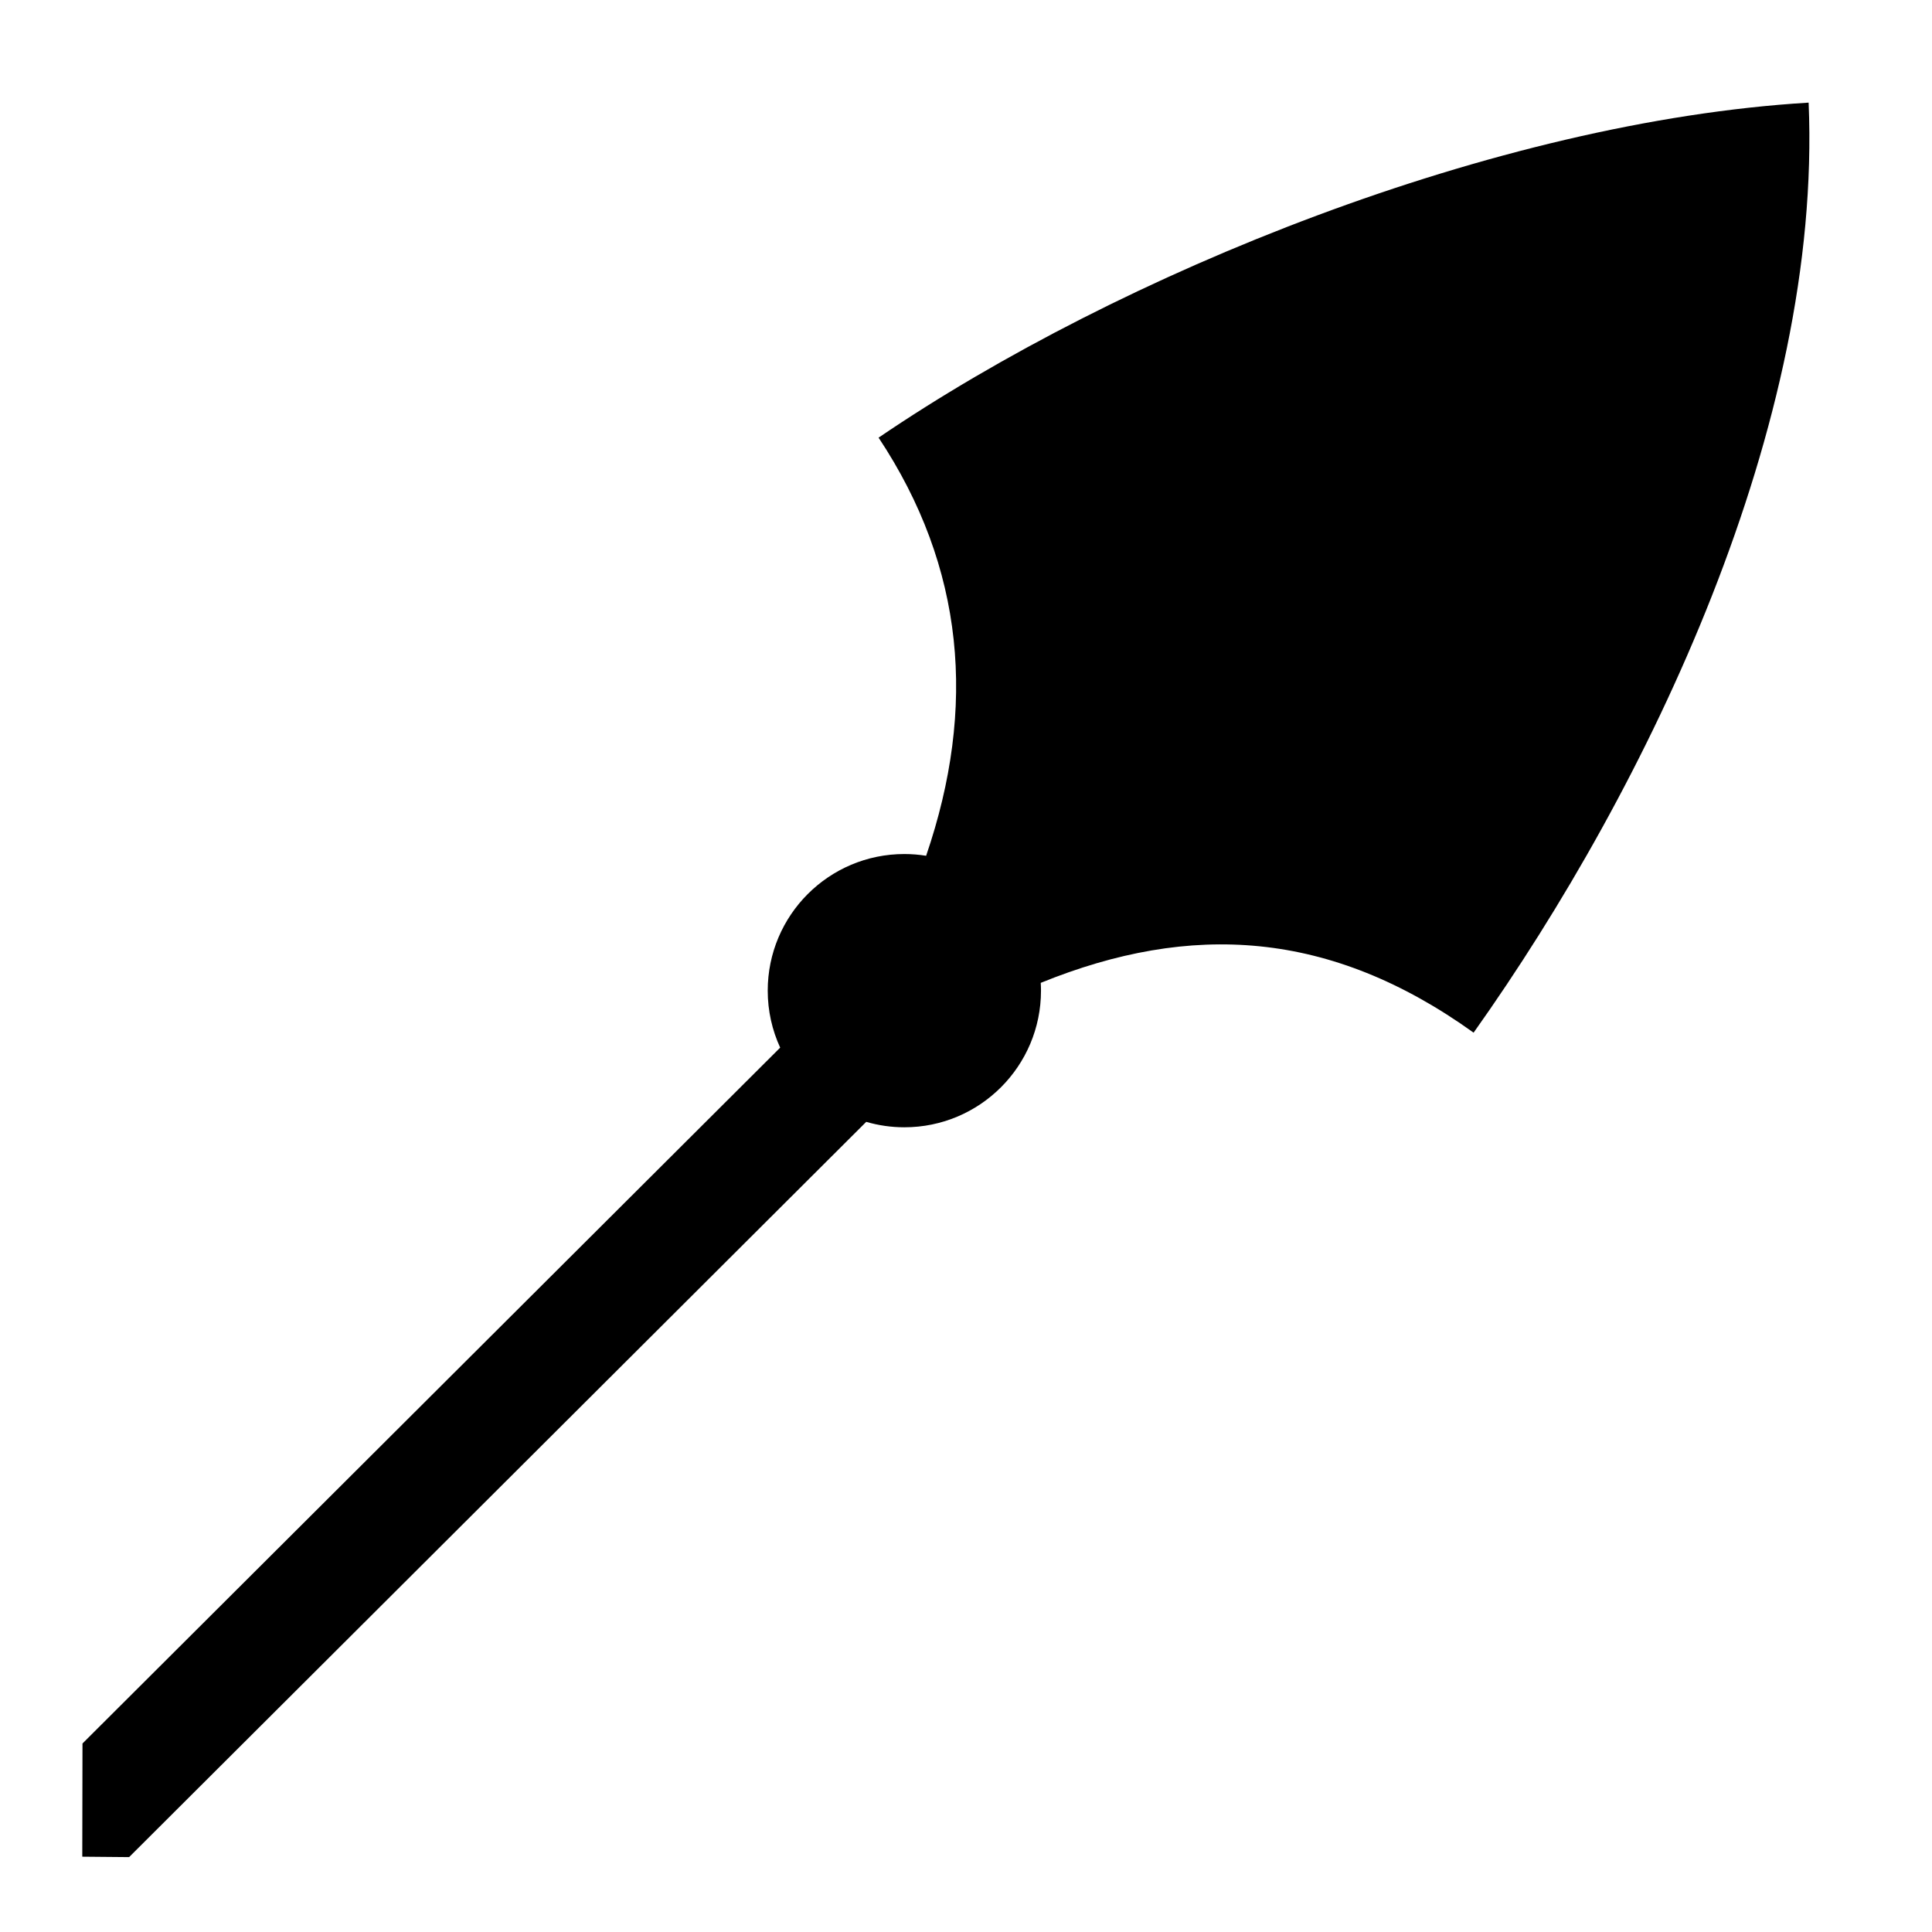 <svg xmlns="http://www.w3.org/2000/svg" width="1024px" height="1024px" viewBox="0 -64 1024 1024"><path d="M781.044 483.333c-75.912-54.469-149.762-58.755-229.42-26.403 0.077 1.372 0.125 2.751 0.125 4.141 0 39.995-32.425 72.418-72.418 72.418-7.017 0-13.792-1.017-20.209-2.88l-390.688 389.701-24.822-0.223 0.112-60.004 369.788-368.816c-4.225-9.194-6.599-19.416-6.599-30.196 0-39.993 32.423-72.418 72.418-72.418 3.929 0 7.78 0.323 11.538 0.925 26.918-78.692 20.408-152.822-25.198-221.616 128.144-87.157 326.997-167.573 492.941-177.572 7.23 170.493-84.661 362.051-177.569 492.942z"/></svg>